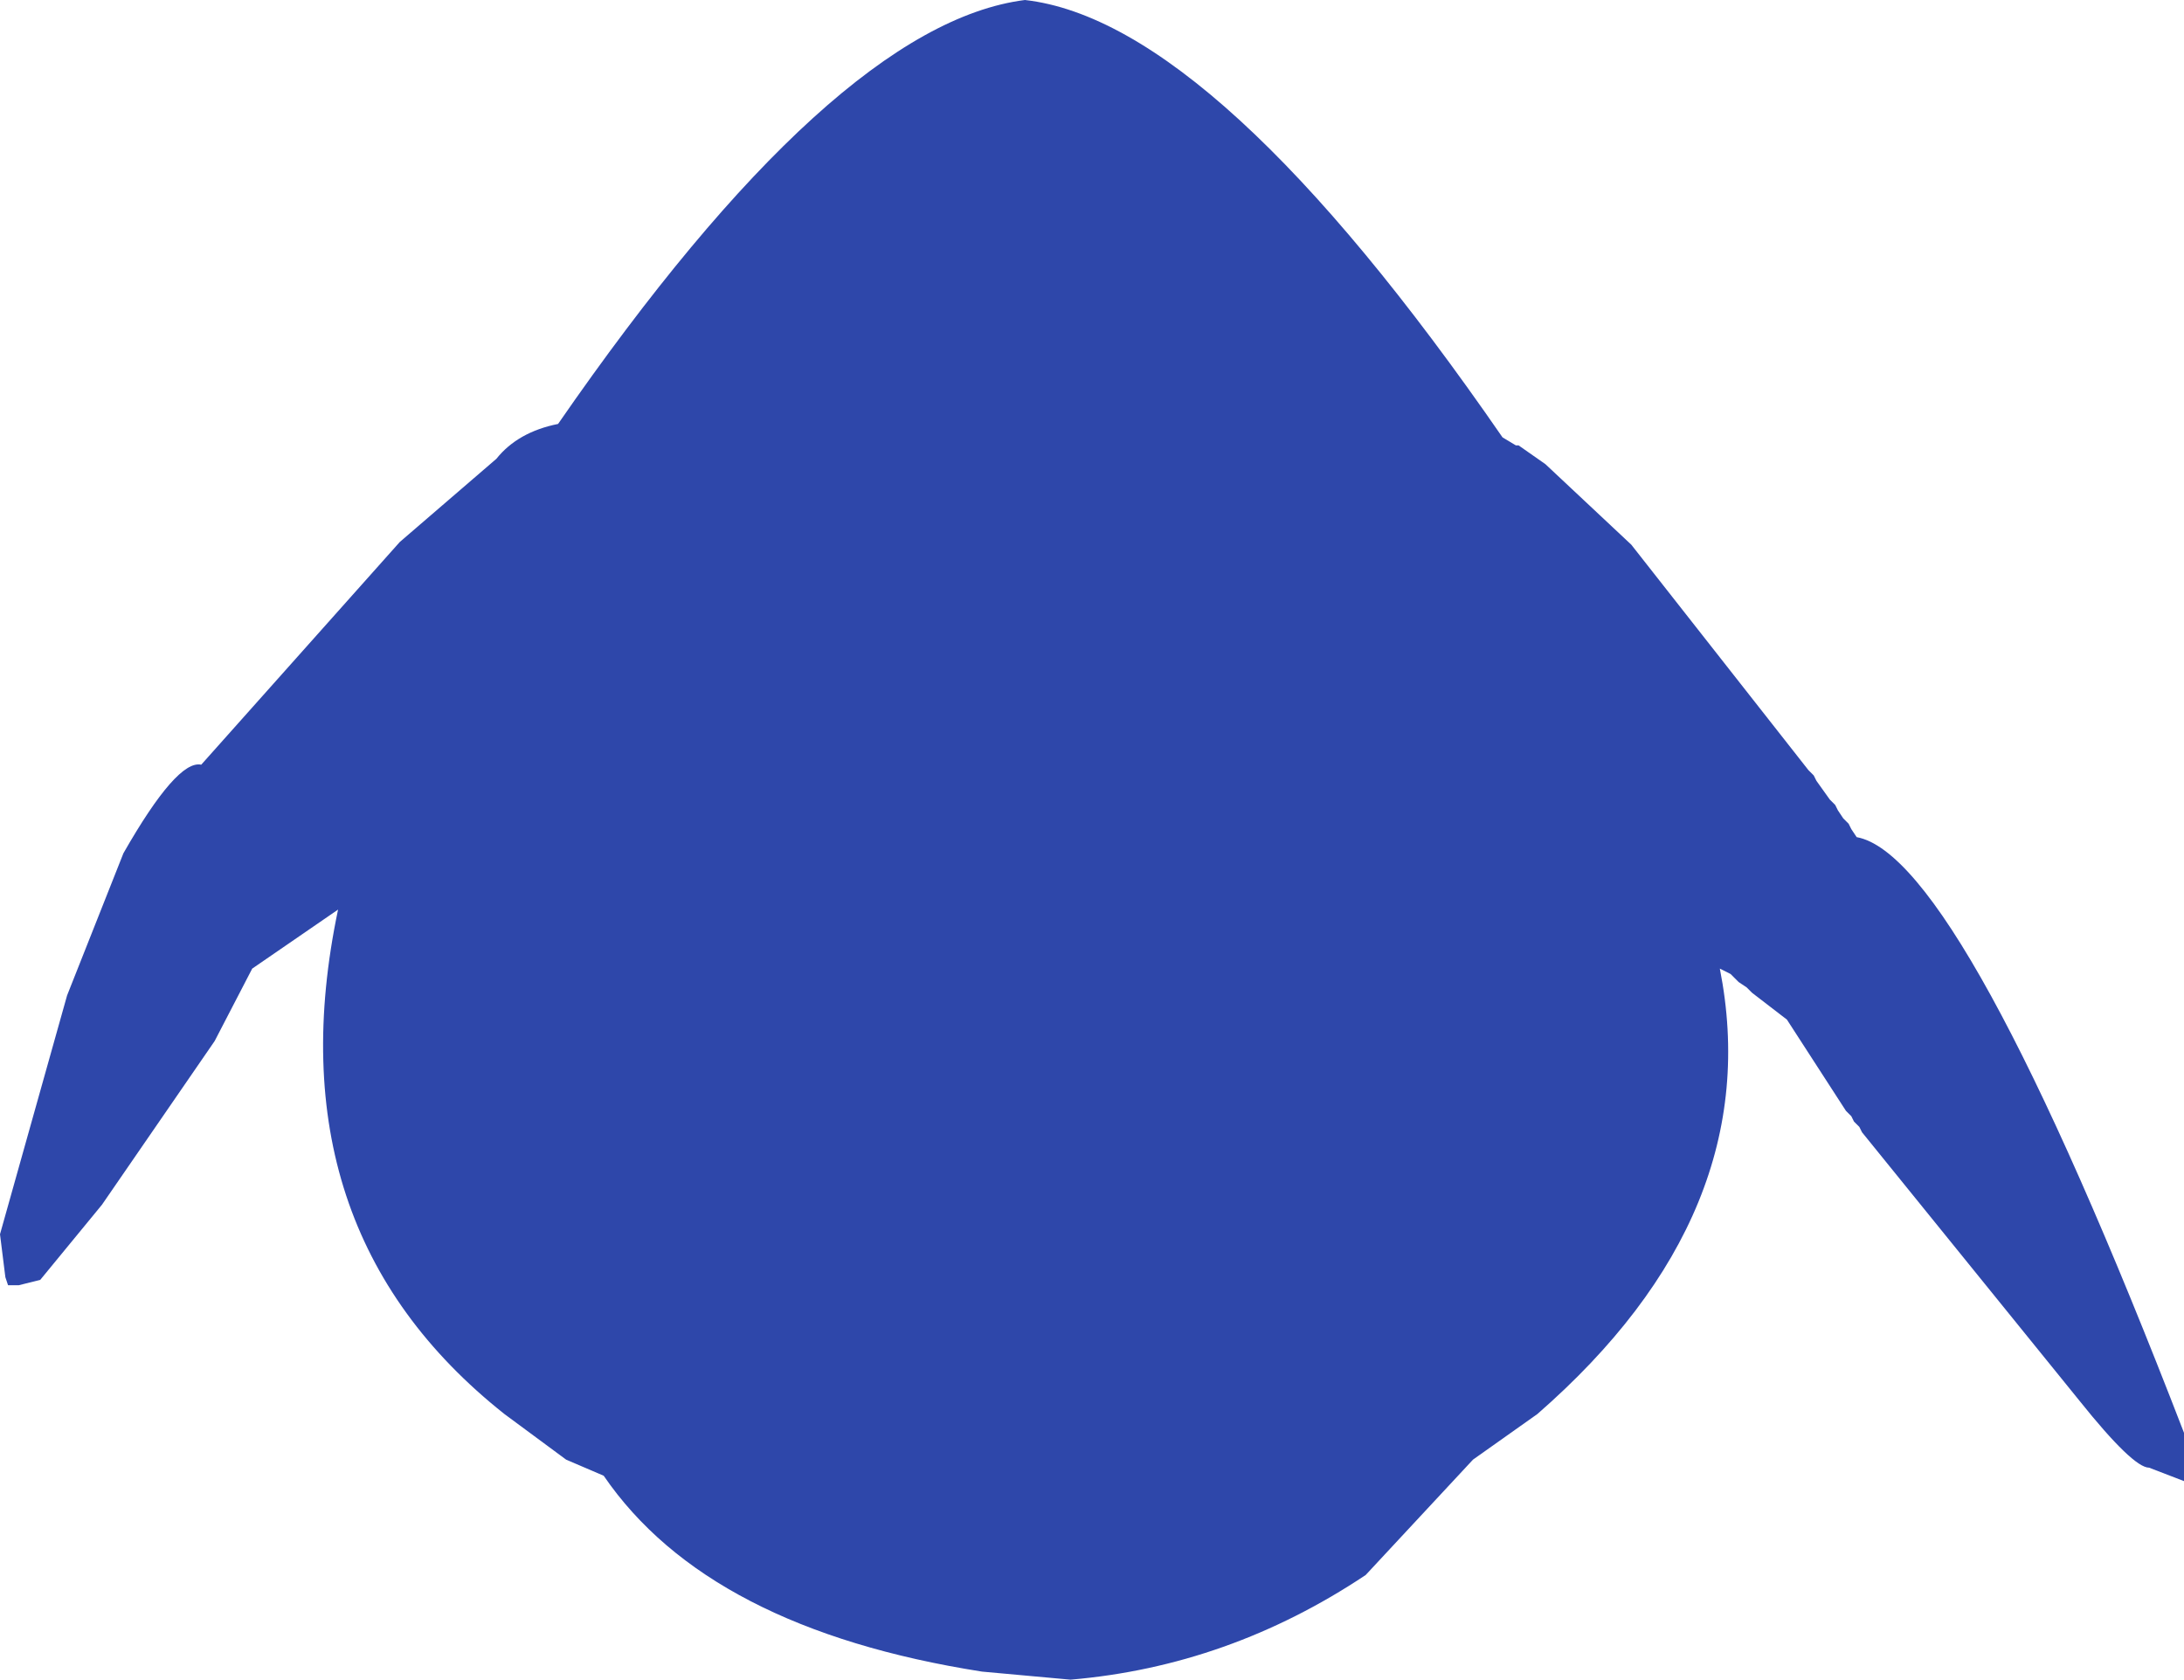 <?xml version="1.0" encoding="UTF-8" standalone="no"?>
<svg xmlns:ffdec="https://www.free-decompiler.com/flash" xmlns:xlink="http://www.w3.org/1999/xlink" ffdec:objectType="shape" height="156.5px" width="203.5px" xmlns="http://www.w3.org/2000/svg">
  <g transform="matrix(1.0, 0.0, 0.0, 1.0, 96.0, 74.25)">
    <path d="M44.0 -33.5 L45.25 -32.75 45.5 -32.75 48.0 -31.0 56.0 -23.5 72.5 -2.5 73.0 -2.0 73.25 -1.5 74.5 0.25 75.0 0.75 75.25 1.25 75.75 2.0 76.25 2.5 76.5 3.0 77.0 3.75 Q86.75 5.5 107.5 59.25 L107.5 63.75 104.25 62.5 Q102.75 62.5 97.75 56.25 L77.5 31.25 77.25 30.75 76.75 30.25 76.5 29.75 76.0 29.25 70.5 20.75 67.25 18.25 66.75 17.75 66.0 17.25 65.25 16.5 64.25 16.0 Q68.75 38.75 47.25 57.5 L41.25 61.75 31.25 72.5 Q18.5 81.0 3.75 82.25 L-4.5 81.5 Q-30.0 77.5 -39.75 63.25 L-43.25 61.75 -49.0 57.5 Q-70.75 40.25 -64.5 10.5 L-72.5 16.0 -76.0 22.75 -86.5 38.0 -92.25 45.0 -94.25 45.5 -95.25 45.5 -95.5 44.75 -96.0 40.75 -89.75 18.5 -84.5 5.25 Q-79.5 -3.5 -77.25 -3.0 L-58.75 -23.75 -49.75 -31.5 Q-47.75 -34.0 -44.0 -34.75 -18.25 -72.0 -0.5 -74.25 17.25 -72.25 44.0 -33.5" fill="#2e47aa" fill-rule="evenodd" stroke="none"/>
  </g>
</svg>
